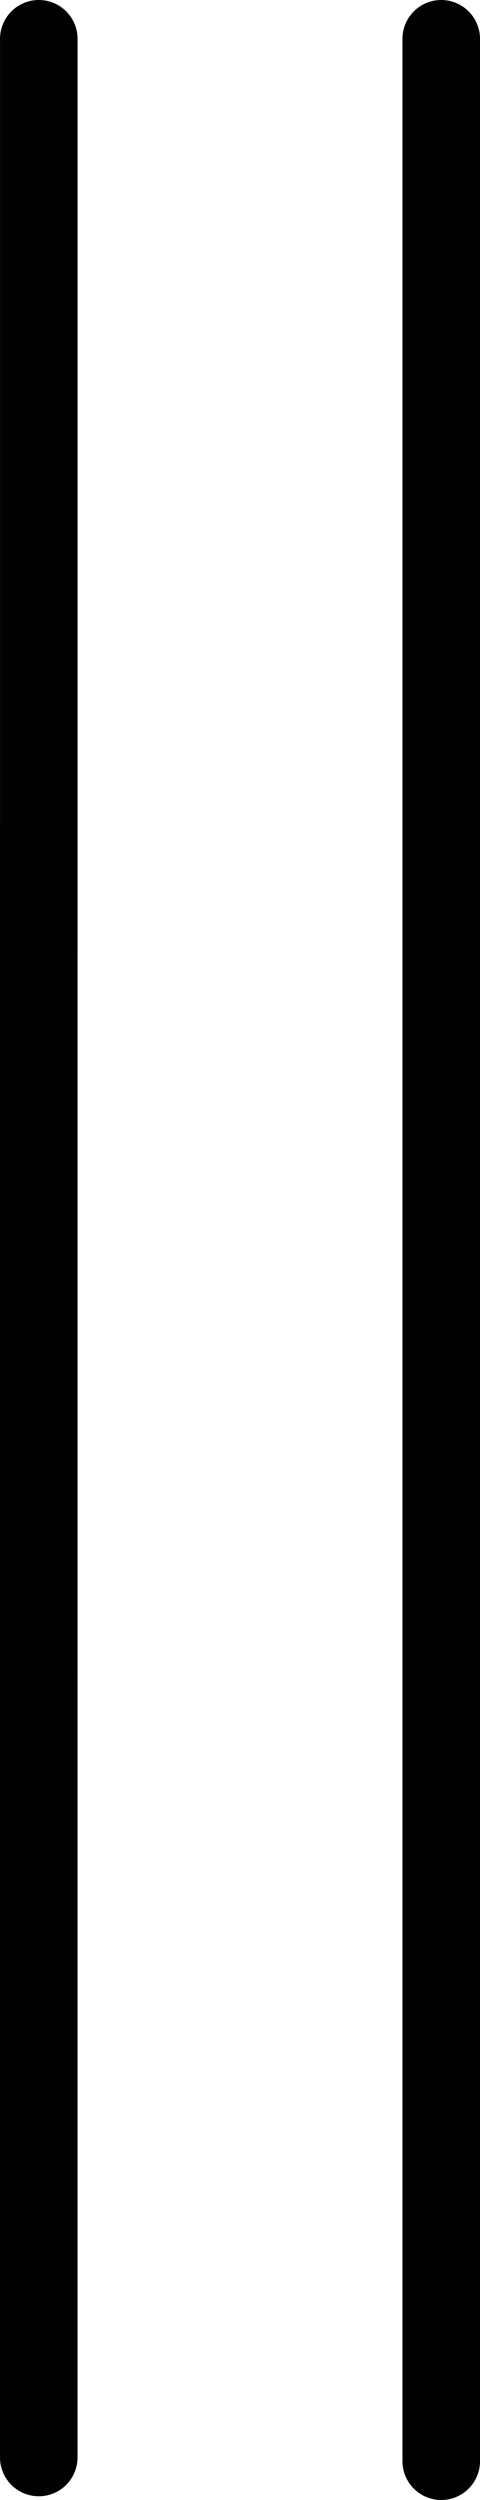 <svg id="Layer_1" data-name="Layer 1" xmlns="http://www.w3.org/2000/svg" viewBox="0 0 86.661 450.499"><defs><style>.cls-1{fill:none;stroke:#010101;stroke-linecap:round;stroke-miterlimit:10;stroke-width:14px;}</style></defs><title>l</title><line class="cls-1" x1="7.005" y1="7" x2="7" y2="442.826"/><line class="cls-1" x1="79.661" y1="7" x2="79.661" y2="443.499"/></svg>